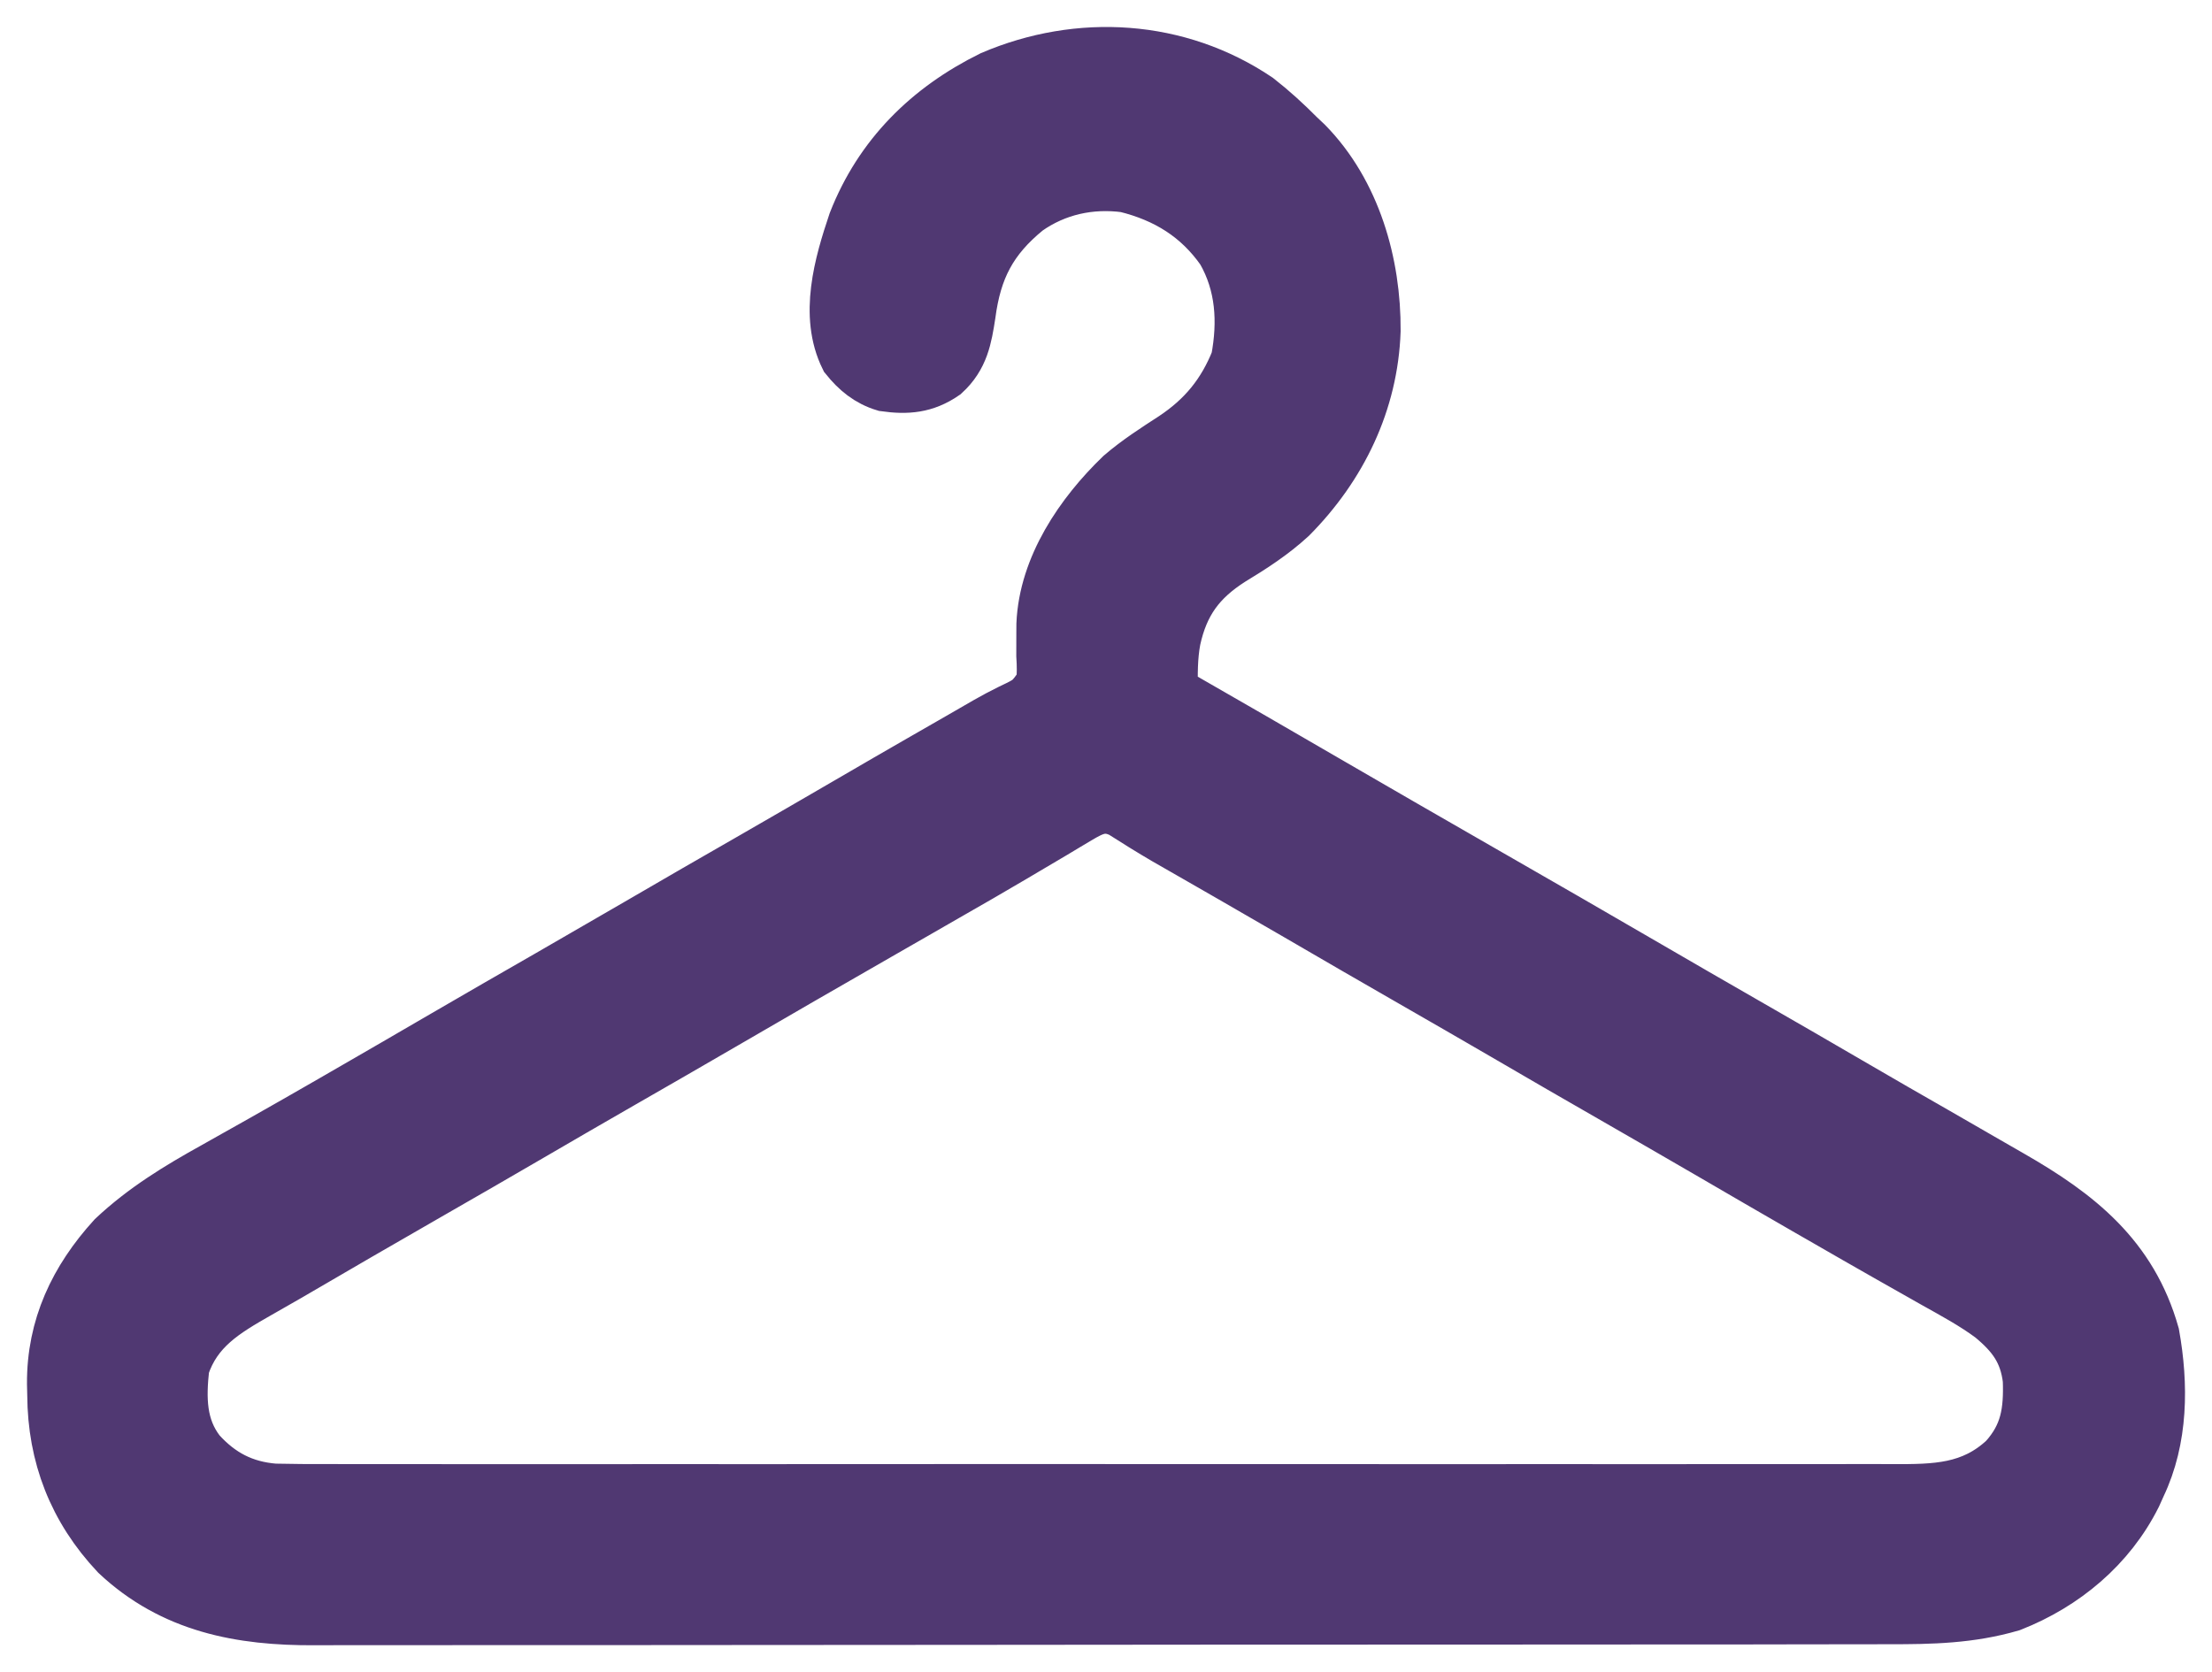 <svg width="41" height="31" viewBox="0 0 41 31" fill="none" xmlns="http://www.w3.org/2000/svg">
<mask id="path-1-outside-1_5_2775" maskUnits="userSpaceOnUse" x="0" y="0" width="41" height="31" fill="black">
<rect fill="white" width="41" height="31"/>
<path d="M23.3 1.848C23.571 2.06 23.818 2.286 24.06 2.53C24.131 2.597 24.131 2.597 24.204 2.666C25.096 3.575 25.469 4.892 25.461 6.133C25.415 7.454 24.839 8.639 23.915 9.572C23.578 9.882 23.206 10.123 22.814 10.36C22.222 10.738 21.907 11.166 21.756 11.855C21.694 12.184 21.699 12.503 21.703 12.836C21.779 12.879 21.779 12.879 21.856 12.923C22.769 13.447 23.682 13.973 24.592 14.503C25.553 15.062 26.517 15.616 27.481 16.17C28.521 16.767 29.56 17.365 30.596 17.968C31.153 18.293 31.712 18.614 32.271 18.936C32.981 19.343 33.689 19.753 34.396 20.165C34.878 20.446 35.361 20.724 35.846 21.001C36.176 21.19 36.505 21.38 36.835 21.571C36.979 21.654 37.124 21.737 37.268 21.82C38.508 22.531 39.491 23.305 39.897 24.741C40.064 25.673 40.059 26.671 39.646 27.536C39.619 27.595 39.592 27.655 39.565 27.716C39.09 28.666 38.256 29.361 37.275 29.747C36.522 29.967 35.794 29.983 35.017 29.981C34.886 29.982 34.756 29.982 34.626 29.982C34.269 29.983 33.913 29.983 33.556 29.983C33.171 29.983 32.786 29.984 32.401 29.985C31.647 29.986 30.893 29.986 30.139 29.986C29.526 29.986 28.913 29.987 28.3 29.987C26.56 29.989 24.821 29.989 23.081 29.989C22.988 29.989 22.894 29.989 22.797 29.989C22.703 29.989 22.61 29.989 22.513 29.989C20.993 29.989 19.472 29.991 17.952 29.993C16.39 29.995 14.828 29.996 13.265 29.996C12.389 29.996 11.512 29.996 10.636 29.998C9.889 29.999 9.143 29.999 8.397 29.998C8.016 29.998 7.636 29.998 7.255 29.999C6.906 30 6.557 30 6.208 29.999C6.082 29.999 5.957 29.999 5.831 30C4.462 30.008 3.208 29.772 2.174 28.801C1.391 27.969 1.011 26.984 1.005 25.86C1.003 25.791 1.002 25.723 1 25.653C0.994 24.6 1.412 23.724 2.113 22.953C2.679 22.422 3.308 22.039 3.984 21.664C4.078 21.611 4.172 21.558 4.266 21.505C4.459 21.396 4.653 21.288 4.846 21.179C5.278 20.936 5.707 20.689 6.137 20.442C6.259 20.372 6.259 20.372 6.383 20.3C7.004 19.942 7.624 19.582 8.244 19.221C8.884 18.848 9.526 18.479 10.169 18.11C10.72 17.793 11.27 17.475 11.82 17.155C12.535 16.738 13.252 16.325 13.97 15.913C14.596 15.553 15.22 15.191 15.844 14.828C16.249 14.592 16.654 14.357 17.06 14.124C17.104 14.098 17.149 14.073 17.194 14.047C17.407 13.925 17.62 13.803 17.833 13.68C17.986 13.593 18.139 13.504 18.292 13.415C18.437 13.332 18.584 13.254 18.734 13.18C19.106 13.003 19.106 13.003 19.332 12.681C19.352 12.499 19.349 12.331 19.337 12.149C19.336 12.02 19.337 11.891 19.338 11.763C19.338 11.7 19.338 11.637 19.339 11.573C19.384 10.51 20.05 9.534 20.791 8.82C21.093 8.561 21.423 8.349 21.756 8.133C22.322 7.758 22.693 7.303 22.943 6.674C23.076 5.966 23.037 5.272 22.672 4.637C22.225 3.997 21.624 3.626 20.867 3.439C20.209 3.351 19.566 3.491 19.023 3.875C18.353 4.422 18.066 4.981 17.954 5.826C17.887 6.26 17.828 6.609 17.491 6.918C17.14 7.159 16.813 7.186 16.4 7.128C16.104 7.039 15.889 6.861 15.697 6.622C15.314 5.846 15.586 4.901 15.849 4.121C16.327 2.898 17.214 2.02 18.387 1.441C20.002 0.75 21.835 0.861 23.3 1.848ZM19.975 15.149C19.904 15.191 19.833 15.233 19.76 15.277C19.683 15.323 19.606 15.369 19.527 15.417C19.361 15.515 19.195 15.613 19.029 15.711C18.943 15.762 18.858 15.813 18.769 15.865C18.359 16.108 17.945 16.345 17.531 16.582C17.365 16.677 17.199 16.773 17.034 16.868C16.783 17.011 16.533 17.155 16.283 17.299C15.327 17.848 14.372 18.398 13.419 18.953C12.779 19.326 12.136 19.695 11.494 20.064C10.942 20.381 10.392 20.7 9.843 21.02C9.211 21.388 8.577 21.754 7.942 22.118C7.069 22.62 6.198 23.123 5.329 23.632C5.146 23.738 4.962 23.843 4.778 23.947C4.155 24.302 3.618 24.621 3.381 25.339C3.317 25.916 3.317 26.457 3.685 26.93C4.071 27.357 4.508 27.586 5.086 27.633C5.419 27.641 5.751 27.642 6.083 27.641C6.213 27.641 6.342 27.642 6.471 27.642C6.826 27.643 7.18 27.642 7.535 27.642C7.918 27.641 8.3 27.642 8.683 27.643C9.432 27.644 10.182 27.643 10.931 27.643C11.54 27.642 12.149 27.642 12.758 27.642C12.888 27.642 12.888 27.642 13.021 27.642C13.197 27.643 13.373 27.643 13.549 27.643C15.2 27.643 16.852 27.643 18.503 27.641C19.919 27.64 21.336 27.641 22.753 27.642C24.398 27.643 26.044 27.643 27.689 27.643C27.864 27.643 28.04 27.642 28.215 27.642C28.302 27.642 28.388 27.642 28.477 27.642C29.085 27.642 29.693 27.642 30.302 27.643C31.043 27.644 31.784 27.643 32.526 27.642C32.904 27.642 33.282 27.641 33.66 27.642C34.007 27.643 34.353 27.642 34.699 27.641C34.825 27.641 34.95 27.641 35.075 27.642C35.881 27.645 36.555 27.637 37.172 27.06C37.578 26.61 37.643 26.173 37.622 25.575C37.557 25.044 37.327 24.737 36.924 24.402C36.589 24.153 36.222 23.956 35.858 23.752C35.726 23.677 35.594 23.602 35.461 23.527C35.325 23.449 35.188 23.372 35.051 23.295C34.627 23.055 34.204 22.811 33.782 22.568C33.7 22.521 33.618 22.474 33.534 22.426C32.91 22.067 32.288 21.705 31.666 21.343C31.108 21.018 30.549 20.697 29.99 20.375C29.28 19.968 28.572 19.558 27.864 19.145C27.307 18.821 26.748 18.499 26.189 18.178C25.48 17.771 24.772 17.361 24.065 16.949C23.66 16.714 23.255 16.479 22.849 16.246C22.805 16.22 22.761 16.195 22.715 16.169C22.502 16.046 22.289 15.924 22.076 15.802C21.999 15.758 21.921 15.713 21.842 15.668C21.767 15.625 21.693 15.583 21.617 15.539C21.341 15.378 21.071 15.21 20.802 15.038C20.474 14.876 20.265 14.976 19.975 15.149Z"/>
</mask>
<path d="M23.3 1.848C23.571 2.06 23.818 2.286 24.06 2.53C24.131 2.597 24.131 2.597 24.204 2.666C25.096 3.575 25.469 4.892 25.461 6.133C25.415 7.454 24.839 8.639 23.915 9.572C23.578 9.882 23.206 10.123 22.814 10.36C22.222 10.738 21.907 11.166 21.756 11.855C21.694 12.184 21.699 12.503 21.703 12.836C21.779 12.879 21.779 12.879 21.856 12.923C22.769 13.447 23.682 13.973 24.592 14.503C25.553 15.062 26.517 15.616 27.481 16.17C28.521 16.767 29.56 17.365 30.596 17.968C31.153 18.293 31.712 18.614 32.271 18.936C32.981 19.343 33.689 19.753 34.396 20.165C34.878 20.446 35.361 20.724 35.846 21.001C36.176 21.19 36.505 21.38 36.835 21.571C36.979 21.654 37.124 21.737 37.268 21.82C38.508 22.531 39.491 23.305 39.897 24.741C40.064 25.673 40.059 26.671 39.646 27.536C39.619 27.595 39.592 27.655 39.565 27.716C39.09 28.666 38.256 29.361 37.275 29.747C36.522 29.967 35.794 29.983 35.017 29.981C34.886 29.982 34.756 29.982 34.626 29.982C34.269 29.983 33.913 29.983 33.556 29.983C33.171 29.983 32.786 29.984 32.401 29.985C31.647 29.986 30.893 29.986 30.139 29.986C29.526 29.986 28.913 29.987 28.3 29.987C26.56 29.989 24.821 29.989 23.081 29.989C22.988 29.989 22.894 29.989 22.797 29.989C22.703 29.989 22.61 29.989 22.513 29.989C20.993 29.989 19.472 29.991 17.952 29.993C16.39 29.995 14.828 29.996 13.265 29.996C12.389 29.996 11.512 29.996 10.636 29.998C9.889 29.999 9.143 29.999 8.397 29.998C8.016 29.998 7.636 29.998 7.255 29.999C6.906 30 6.557 30 6.208 29.999C6.082 29.999 5.957 29.999 5.831 30C4.462 30.008 3.208 29.772 2.174 28.801C1.391 27.969 1.011 26.984 1.005 25.86C1.003 25.791 1.002 25.723 1 25.653C0.994 24.6 1.412 23.724 2.113 22.953C2.679 22.422 3.308 22.039 3.984 21.664C4.078 21.611 4.172 21.558 4.266 21.505C4.459 21.396 4.653 21.288 4.846 21.179C5.278 20.936 5.707 20.689 6.137 20.442C6.259 20.372 6.259 20.372 6.383 20.3C7.004 19.942 7.624 19.582 8.244 19.221C8.884 18.848 9.526 18.479 10.169 18.11C10.72 17.793 11.27 17.475 11.82 17.155C12.535 16.738 13.252 16.325 13.97 15.913C14.596 15.553 15.22 15.191 15.844 14.828C16.249 14.592 16.654 14.357 17.06 14.124C17.104 14.098 17.149 14.073 17.194 14.047C17.407 13.925 17.62 13.803 17.833 13.68C17.986 13.593 18.139 13.504 18.292 13.415C18.437 13.332 18.584 13.254 18.734 13.18C19.106 13.003 19.106 13.003 19.332 12.681C19.352 12.499 19.349 12.331 19.337 12.149C19.336 12.02 19.337 11.891 19.338 11.763C19.338 11.7 19.338 11.637 19.339 11.573C19.384 10.51 20.05 9.534 20.791 8.82C21.093 8.561 21.423 8.349 21.756 8.133C22.322 7.758 22.693 7.303 22.943 6.674C23.076 5.966 23.037 5.272 22.672 4.637C22.225 3.997 21.624 3.626 20.867 3.439C20.209 3.351 19.566 3.491 19.023 3.875C18.353 4.422 18.066 4.981 17.954 5.826C17.887 6.26 17.828 6.609 17.491 6.918C17.14 7.159 16.813 7.186 16.4 7.128C16.104 7.039 15.889 6.861 15.697 6.622C15.314 5.846 15.586 4.901 15.849 4.121C16.327 2.898 17.214 2.02 18.387 1.441C20.002 0.75 21.835 0.861 23.3 1.848ZM19.975 15.149C19.904 15.191 19.833 15.233 19.76 15.277C19.683 15.323 19.606 15.369 19.527 15.417C19.361 15.515 19.195 15.613 19.029 15.711C18.943 15.762 18.858 15.813 18.769 15.865C18.359 16.108 17.945 16.345 17.531 16.582C17.365 16.677 17.199 16.773 17.034 16.868C16.783 17.011 16.533 17.155 16.283 17.299C15.327 17.848 14.372 18.398 13.419 18.953C12.779 19.326 12.136 19.695 11.494 20.064C10.942 20.381 10.392 20.7 9.843 21.02C9.211 21.388 8.577 21.754 7.942 22.118C7.069 22.62 6.198 23.123 5.329 23.632C5.146 23.738 4.962 23.843 4.778 23.947C4.155 24.302 3.618 24.621 3.381 25.339C3.317 25.916 3.317 26.457 3.685 26.93C4.071 27.357 4.508 27.586 5.086 27.633C5.419 27.641 5.751 27.642 6.083 27.641C6.213 27.641 6.342 27.642 6.471 27.642C6.826 27.643 7.18 27.642 7.535 27.642C7.918 27.641 8.3 27.642 8.683 27.643C9.432 27.644 10.182 27.643 10.931 27.643C11.54 27.642 12.149 27.642 12.758 27.642C12.888 27.642 12.888 27.642 13.021 27.642C13.197 27.643 13.373 27.643 13.549 27.643C15.2 27.643 16.852 27.643 18.503 27.641C19.919 27.64 21.336 27.641 22.753 27.642C24.398 27.643 26.044 27.643 27.689 27.643C27.864 27.643 28.04 27.642 28.215 27.642C28.302 27.642 28.388 27.642 28.477 27.642C29.085 27.642 29.693 27.642 30.302 27.643C31.043 27.644 31.784 27.643 32.526 27.642C32.904 27.642 33.282 27.641 33.66 27.642C34.007 27.643 34.353 27.642 34.699 27.641C34.825 27.641 34.95 27.641 35.075 27.642C35.881 27.645 36.555 27.637 37.172 27.06C37.578 26.61 37.643 26.173 37.622 25.575C37.557 25.044 37.327 24.737 36.924 24.402C36.589 24.153 36.222 23.956 35.858 23.752C35.726 23.677 35.594 23.602 35.461 23.527C35.325 23.449 35.188 23.372 35.051 23.295C34.627 23.055 34.204 22.811 33.782 22.568C33.7 22.521 33.618 22.474 33.534 22.426C32.91 22.067 32.288 21.705 31.666 21.343C31.108 21.018 30.549 20.697 29.99 20.375C29.28 19.968 28.572 19.558 27.864 19.145C27.307 18.821 26.748 18.499 26.189 18.178C25.48 17.771 24.772 17.361 24.065 16.949C23.66 16.714 23.255 16.479 22.849 16.246C22.805 16.22 22.761 16.195 22.715 16.169C22.502 16.046 22.289 15.924 22.076 15.802C21.999 15.758 21.921 15.713 21.842 15.668C21.767 15.625 21.693 15.583 21.617 15.539C21.341 15.378 21.071 15.21 20.802 15.038C20.474 14.876 20.265 14.976 19.975 15.149Z" fill="#503872"/>
<path d="M23.3 1.848C23.571 2.06 23.818 2.286 24.06 2.53C24.131 2.597 24.131 2.597 24.204 2.666C25.096 3.575 25.469 4.892 25.461 6.133C25.415 7.454 24.839 8.639 23.915 9.572C23.578 9.882 23.206 10.123 22.814 10.36C22.222 10.738 21.907 11.166 21.756 11.855C21.694 12.184 21.699 12.503 21.703 12.836C21.779 12.879 21.779 12.879 21.856 12.923C22.769 13.447 23.682 13.973 24.592 14.503C25.553 15.062 26.517 15.616 27.481 16.17C28.521 16.767 29.56 17.365 30.596 17.968C31.153 18.293 31.712 18.614 32.271 18.936C32.981 19.343 33.689 19.753 34.396 20.165C34.878 20.446 35.361 20.724 35.846 21.001C36.176 21.19 36.505 21.38 36.835 21.571C36.979 21.654 37.124 21.737 37.268 21.82C38.508 22.531 39.491 23.305 39.897 24.741C40.064 25.673 40.059 26.671 39.646 27.536C39.619 27.595 39.592 27.655 39.565 27.716C39.09 28.666 38.256 29.361 37.275 29.747C36.522 29.967 35.794 29.983 35.017 29.981C34.886 29.982 34.756 29.982 34.626 29.982C34.269 29.983 33.913 29.983 33.556 29.983C33.171 29.983 32.786 29.984 32.401 29.985C31.647 29.986 30.893 29.986 30.139 29.986C29.526 29.986 28.913 29.987 28.3 29.987C26.56 29.989 24.821 29.989 23.081 29.989C22.988 29.989 22.894 29.989 22.797 29.989C22.703 29.989 22.61 29.989 22.513 29.989C20.993 29.989 19.472 29.991 17.952 29.993C16.39 29.995 14.828 29.996 13.265 29.996C12.389 29.996 11.512 29.996 10.636 29.998C9.889 29.999 9.143 29.999 8.397 29.998C8.016 29.998 7.636 29.998 7.255 29.999C6.906 30 6.557 30 6.208 29.999C6.082 29.999 5.957 29.999 5.831 30C4.462 30.008 3.208 29.772 2.174 28.801C1.391 27.969 1.011 26.984 1.005 25.86C1.003 25.791 1.002 25.723 1 25.653C0.994 24.6 1.412 23.724 2.113 22.953C2.679 22.422 3.308 22.039 3.984 21.664C4.078 21.611 4.172 21.558 4.266 21.505C4.459 21.396 4.653 21.288 4.846 21.179C5.278 20.936 5.707 20.689 6.137 20.442C6.259 20.372 6.259 20.372 6.383 20.3C7.004 19.942 7.624 19.582 8.244 19.221C8.884 18.848 9.526 18.479 10.169 18.11C10.72 17.793 11.27 17.475 11.82 17.155C12.535 16.738 13.252 16.325 13.97 15.913C14.596 15.553 15.22 15.191 15.844 14.828C16.249 14.592 16.654 14.357 17.06 14.124C17.104 14.098 17.149 14.073 17.194 14.047C17.407 13.925 17.62 13.803 17.833 13.68C17.986 13.593 18.139 13.504 18.292 13.415C18.437 13.332 18.584 13.254 18.734 13.18C19.106 13.003 19.106 13.003 19.332 12.681C19.352 12.499 19.349 12.331 19.337 12.149C19.336 12.02 19.337 11.891 19.338 11.763C19.338 11.7 19.338 11.637 19.339 11.573C19.384 10.51 20.05 9.534 20.791 8.82C21.093 8.561 21.423 8.349 21.756 8.133C22.322 7.758 22.693 7.303 22.943 6.674C23.076 5.966 23.037 5.272 22.672 4.637C22.225 3.997 21.624 3.626 20.867 3.439C20.209 3.351 19.566 3.491 19.023 3.875C18.353 4.422 18.066 4.981 17.954 5.826C17.887 6.26 17.828 6.609 17.491 6.918C17.14 7.159 16.813 7.186 16.4 7.128C16.104 7.039 15.889 6.861 15.697 6.622C15.314 5.846 15.586 4.901 15.849 4.121C16.327 2.898 17.214 2.02 18.387 1.441C20.002 0.75 21.835 0.861 23.3 1.848ZM19.975 15.149C19.904 15.191 19.833 15.233 19.76 15.277C19.683 15.323 19.606 15.369 19.527 15.417C19.361 15.515 19.195 15.613 19.029 15.711C18.943 15.762 18.858 15.813 18.769 15.865C18.359 16.108 17.945 16.345 17.531 16.582C17.365 16.677 17.199 16.773 17.034 16.868C16.783 17.011 16.533 17.155 16.283 17.299C15.327 17.848 14.372 18.398 13.419 18.953C12.779 19.326 12.136 19.695 11.494 20.064C10.942 20.381 10.392 20.7 9.843 21.02C9.211 21.388 8.577 21.754 7.942 22.118C7.069 22.62 6.198 23.123 5.329 23.632C5.146 23.738 4.962 23.843 4.778 23.947C4.155 24.302 3.618 24.621 3.381 25.339C3.317 25.916 3.317 26.457 3.685 26.93C4.071 27.357 4.508 27.586 5.086 27.633C5.419 27.641 5.751 27.642 6.083 27.641C6.213 27.641 6.342 27.642 6.471 27.642C6.826 27.643 7.18 27.642 7.535 27.642C7.918 27.641 8.3 27.642 8.683 27.643C9.432 27.644 10.182 27.643 10.931 27.643C11.54 27.642 12.149 27.642 12.758 27.642C12.888 27.642 12.888 27.642 13.021 27.642C13.197 27.643 13.373 27.643 13.549 27.643C15.2 27.643 16.852 27.643 18.503 27.641C19.919 27.64 21.336 27.641 22.753 27.642C24.398 27.643 26.044 27.643 27.689 27.643C27.864 27.643 28.04 27.642 28.215 27.642C28.302 27.642 28.388 27.642 28.477 27.642C29.085 27.642 29.693 27.642 30.302 27.643C31.043 27.644 31.784 27.643 32.526 27.642C32.904 27.642 33.282 27.641 33.66 27.642C34.007 27.643 34.353 27.642 34.699 27.641C34.825 27.641 34.95 27.641 35.075 27.642C35.881 27.645 36.555 27.637 37.172 27.06C37.578 26.61 37.643 26.173 37.622 25.575C37.557 25.044 37.327 24.737 36.924 24.402C36.589 24.153 36.222 23.956 35.858 23.752C35.726 23.677 35.594 23.602 35.461 23.527C35.325 23.449 35.188 23.372 35.051 23.295C34.627 23.055 34.204 22.811 33.782 22.568C33.7 22.521 33.618 22.474 33.534 22.426C32.91 22.067 32.288 21.705 31.666 21.343C31.108 21.018 30.549 20.697 29.99 20.375C29.28 19.968 28.572 19.558 27.864 19.145C27.307 18.821 26.748 18.499 26.189 18.178C25.48 17.771 24.772 17.361 24.065 16.949C23.66 16.714 23.255 16.479 22.849 16.246C22.805 16.22 22.761 16.195 22.715 16.169C22.502 16.046 22.289 15.924 22.076 15.802C21.999 15.758 21.921 15.713 21.842 15.668C21.767 15.625 21.693 15.583 21.617 15.539C21.341 15.378 21.071 15.21 20.802 15.038C20.474 14.876 20.265 14.976 19.975 15.149Z" stroke="#503872" mask="url(#path-1-outside-1_5_2775)"/>
</svg>
